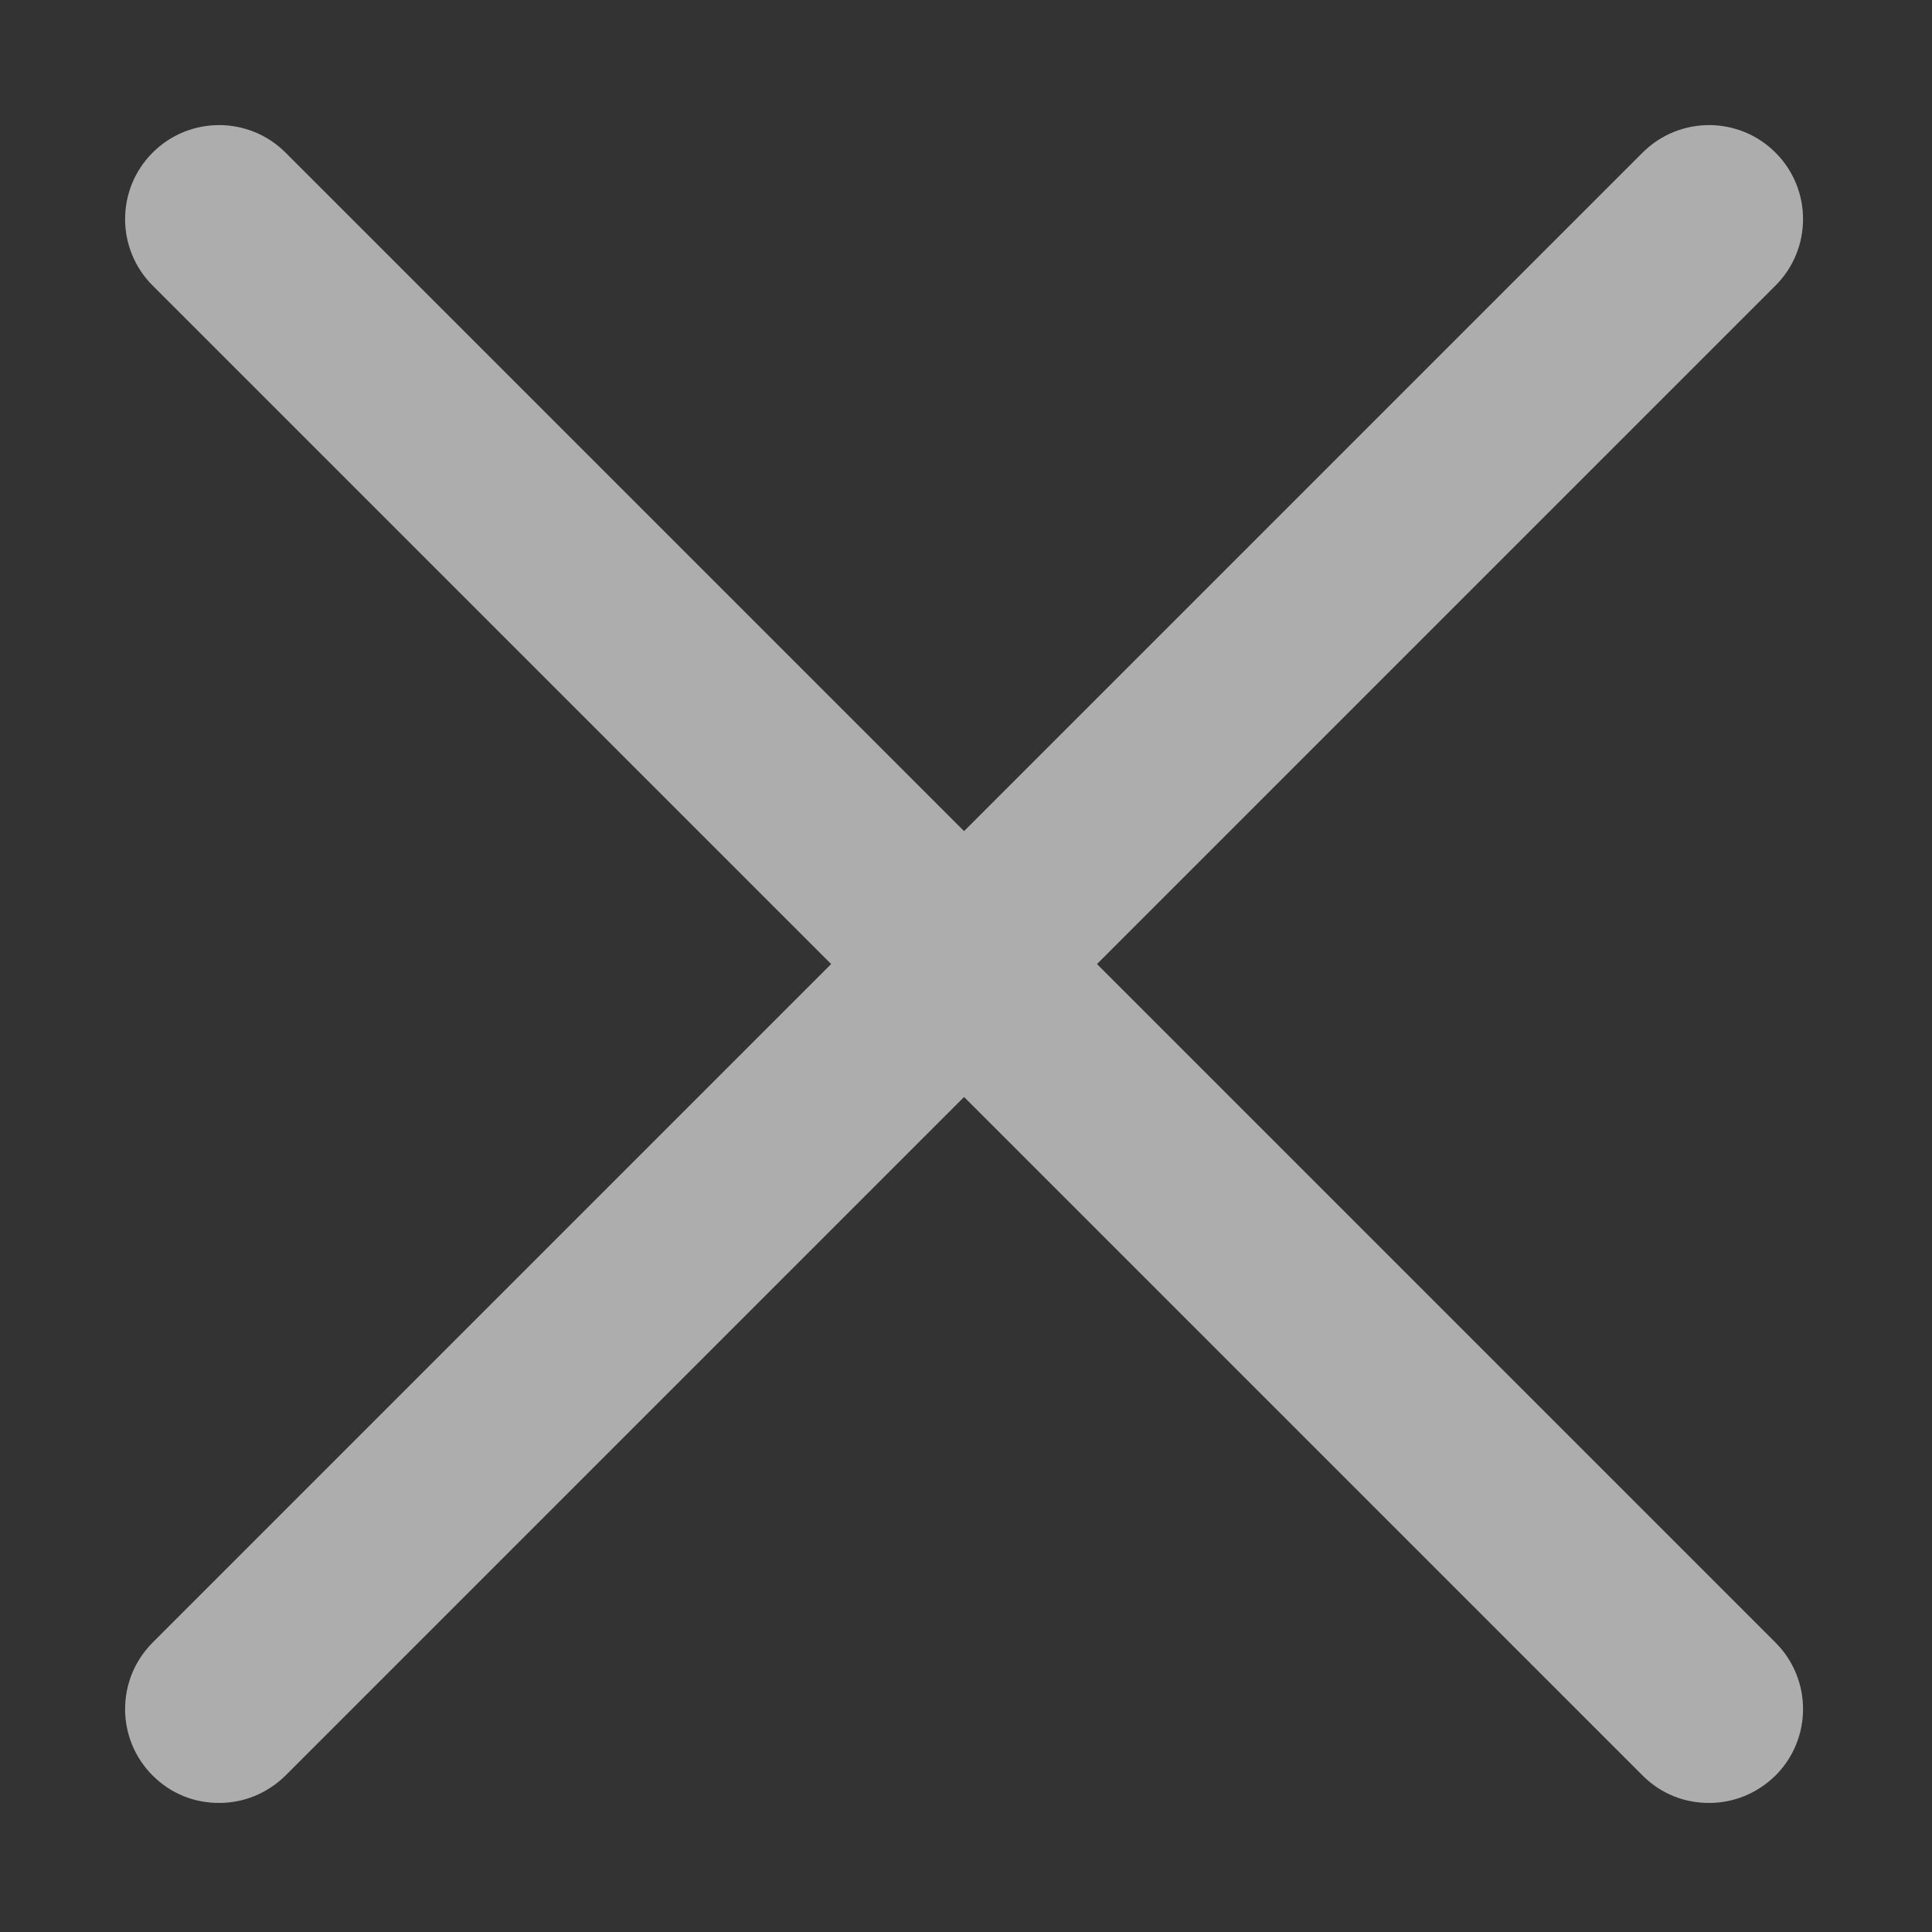<?xml version="1.0" encoding="utf-8"?>
<!-- Generator: Adobe Illustrator 24.0.2, SVG Export Plug-In . SVG Version: 6.00 Build 0)  -->
<svg version="1.1" id="圖層_1" xmlns="http://www.w3.org/2000/svg" xmlns:xlink="http://www.w3.org/1999/xlink" x="0px" y="0px"
	 viewBox="0 0 500 500" style="enable-background:new 0 0 500 500;" xml:space="preserve">
<rect x="0" y="0" width="500" height="500" fill="#333333" stroke="none"/>
<style type="text/css">
	.st0{opacity:0.6;fill:#FFFFFF;enable-background:new    ;}
</style>
<path class="st0" d="M283.9,249.5L459.5,73.9c9.5-9.5,9.5-24.9,0-34.4s-24.9-9.5-34.4,0L249.5,215.1L73.9,39.5
	C64.4,30,49,30,39.5,39.5s-9.5,24.9,0,34.4l175.6,175.6L39.5,425.1c-9.5,9.5-9.5,24.9,0,34.4c4.8,4.8,10.9,7.1,17.2,7.1
	s12.4-2.4,17.2-7.1l175.6-175.6l175.6,175.6c4.8,4.8,10.9,7.1,17.2,7.1c6.3,0,12.4-2.4,17.2-7.1c9.5-9.5,9.5-24.9,0-34.4
	L283.9,249.5z"/>
</svg>
